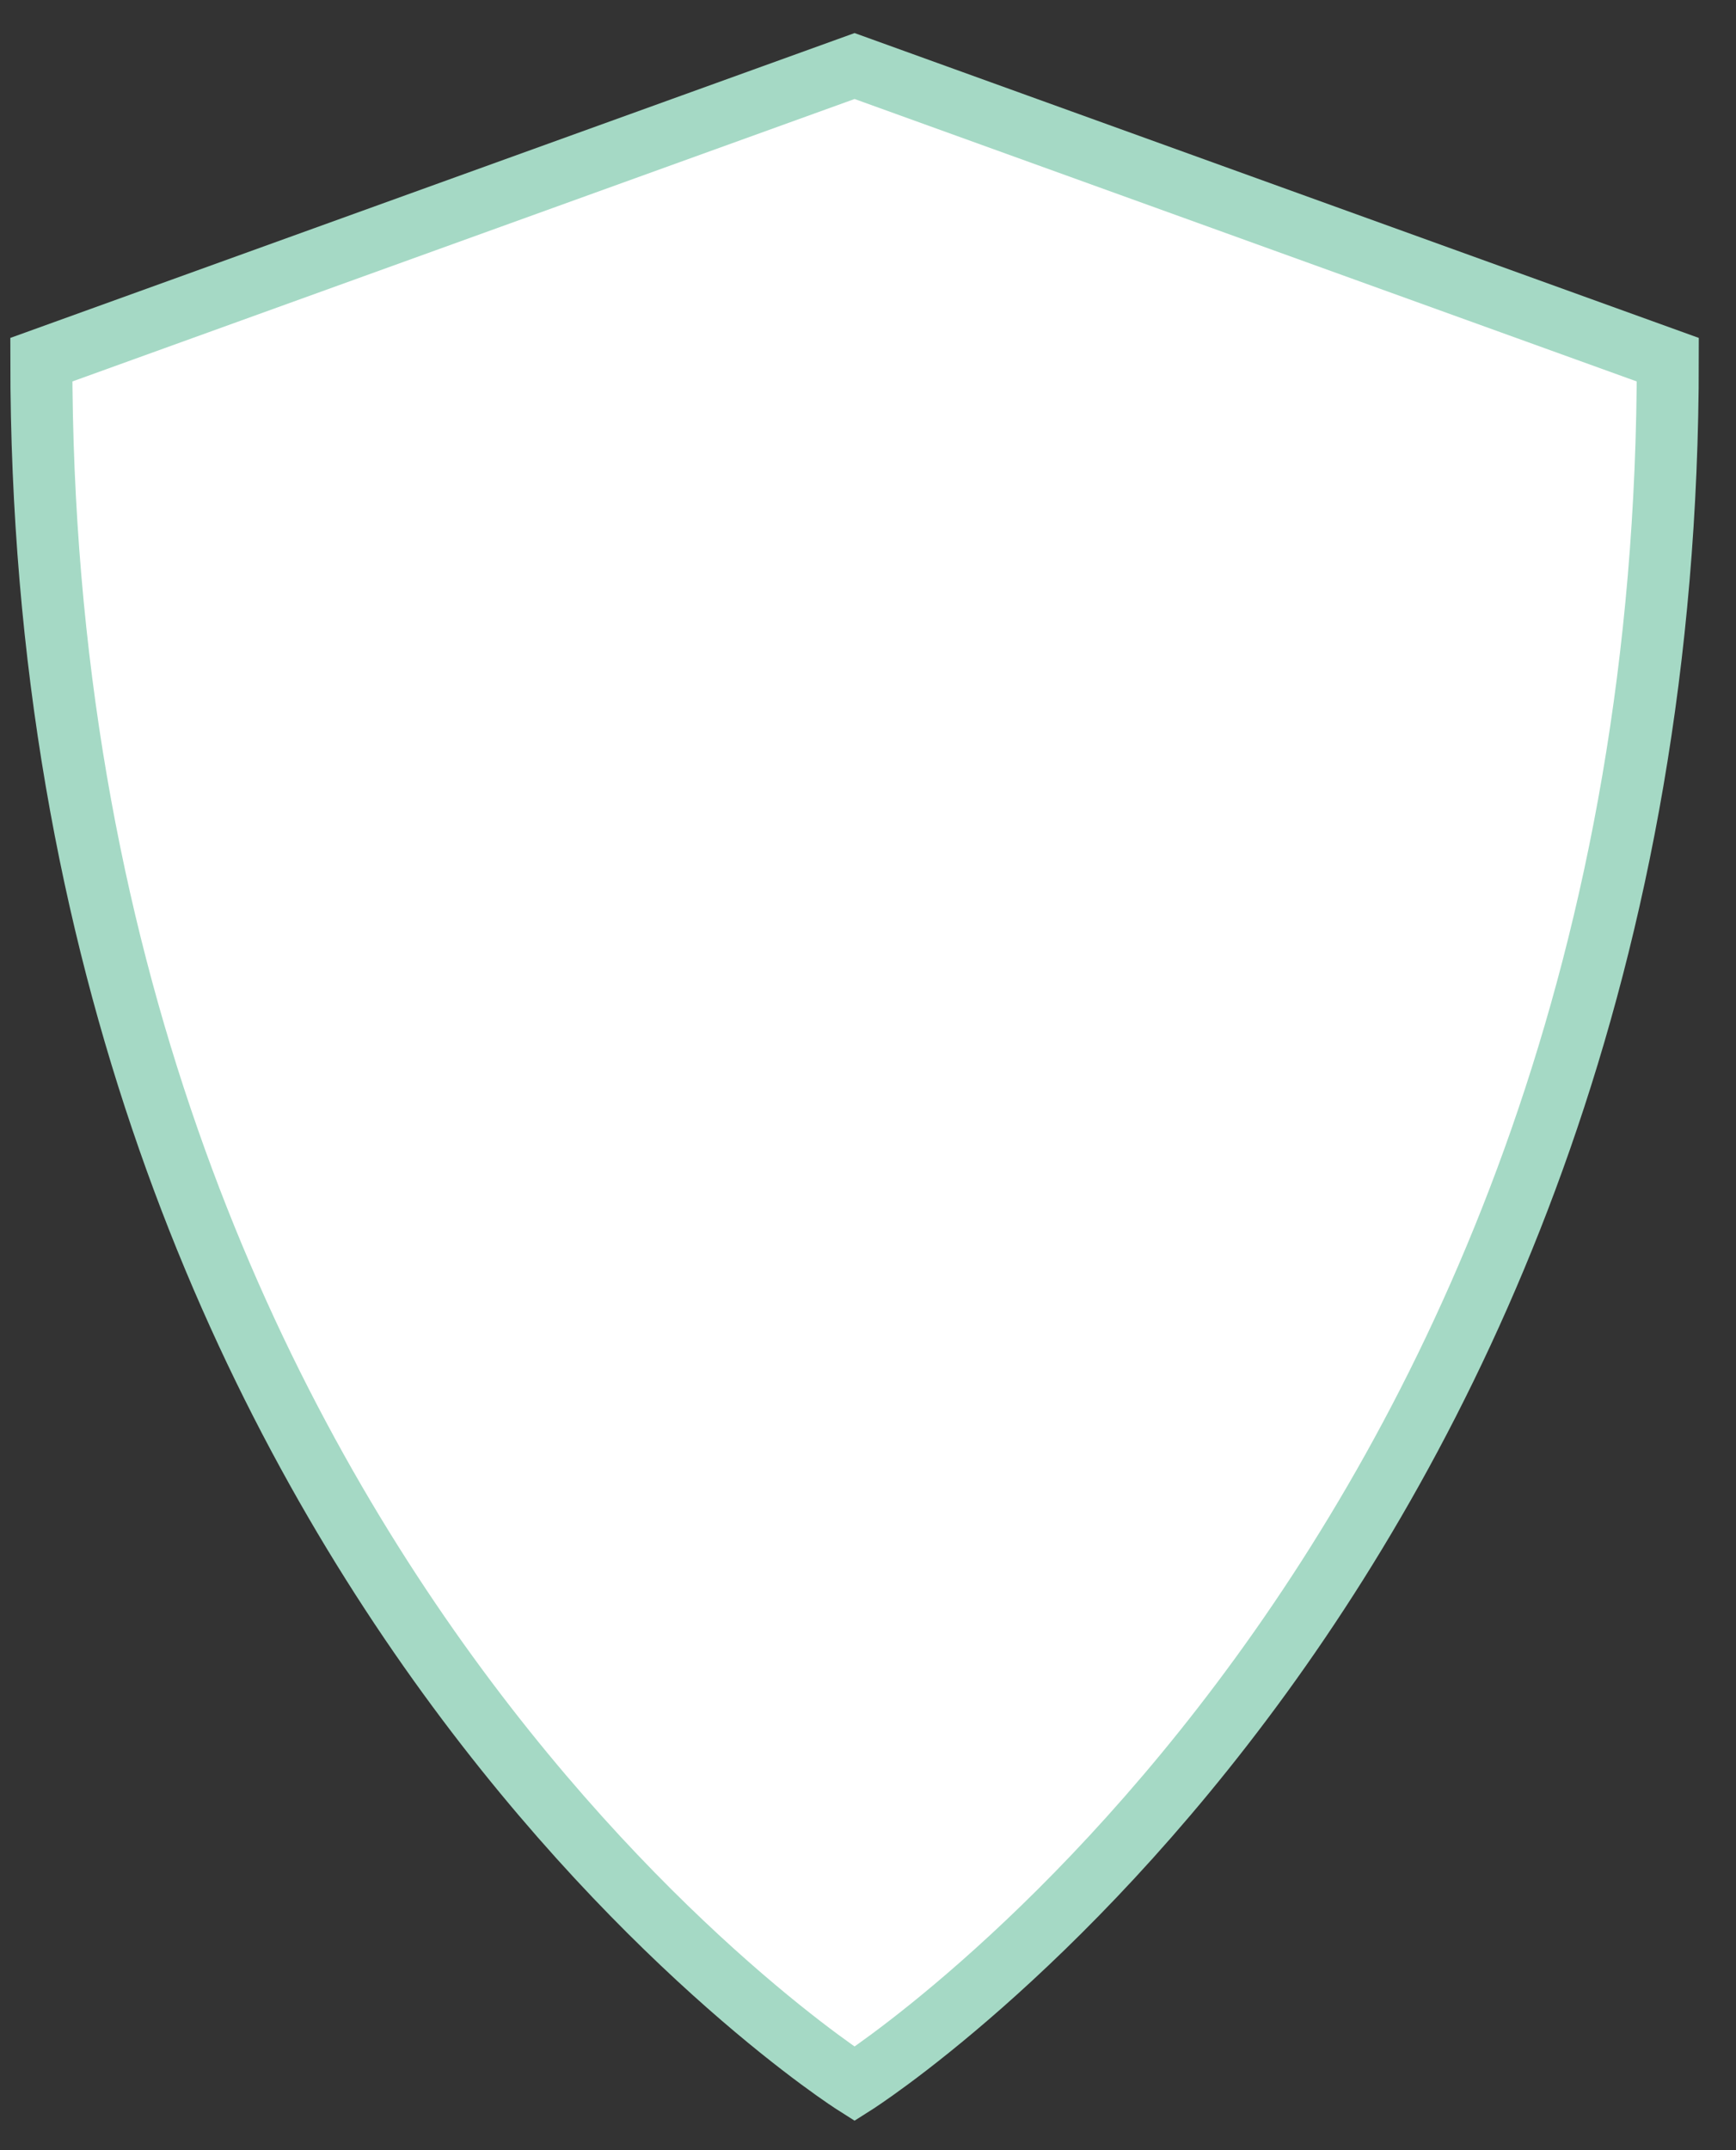 <svg width="42" height="52" viewBox="0 0 42 52" fill="none" xmlns="http://www.w3.org/2000/svg">
<rect x="0" y="0" width="42" height="52" fill="#333333" stroke="none"/>
<path d="M20.675 1.597L1 8.699C1 37.933 20.675 50.399 20.675 50.399C20.675 50.399 40.35 37.933 40.35 8.699L20.675 1.597Z" fill="white" stroke="#A5D9C5" stroke-width="1.5" stroke-miterlimit="10"/>
</svg>
